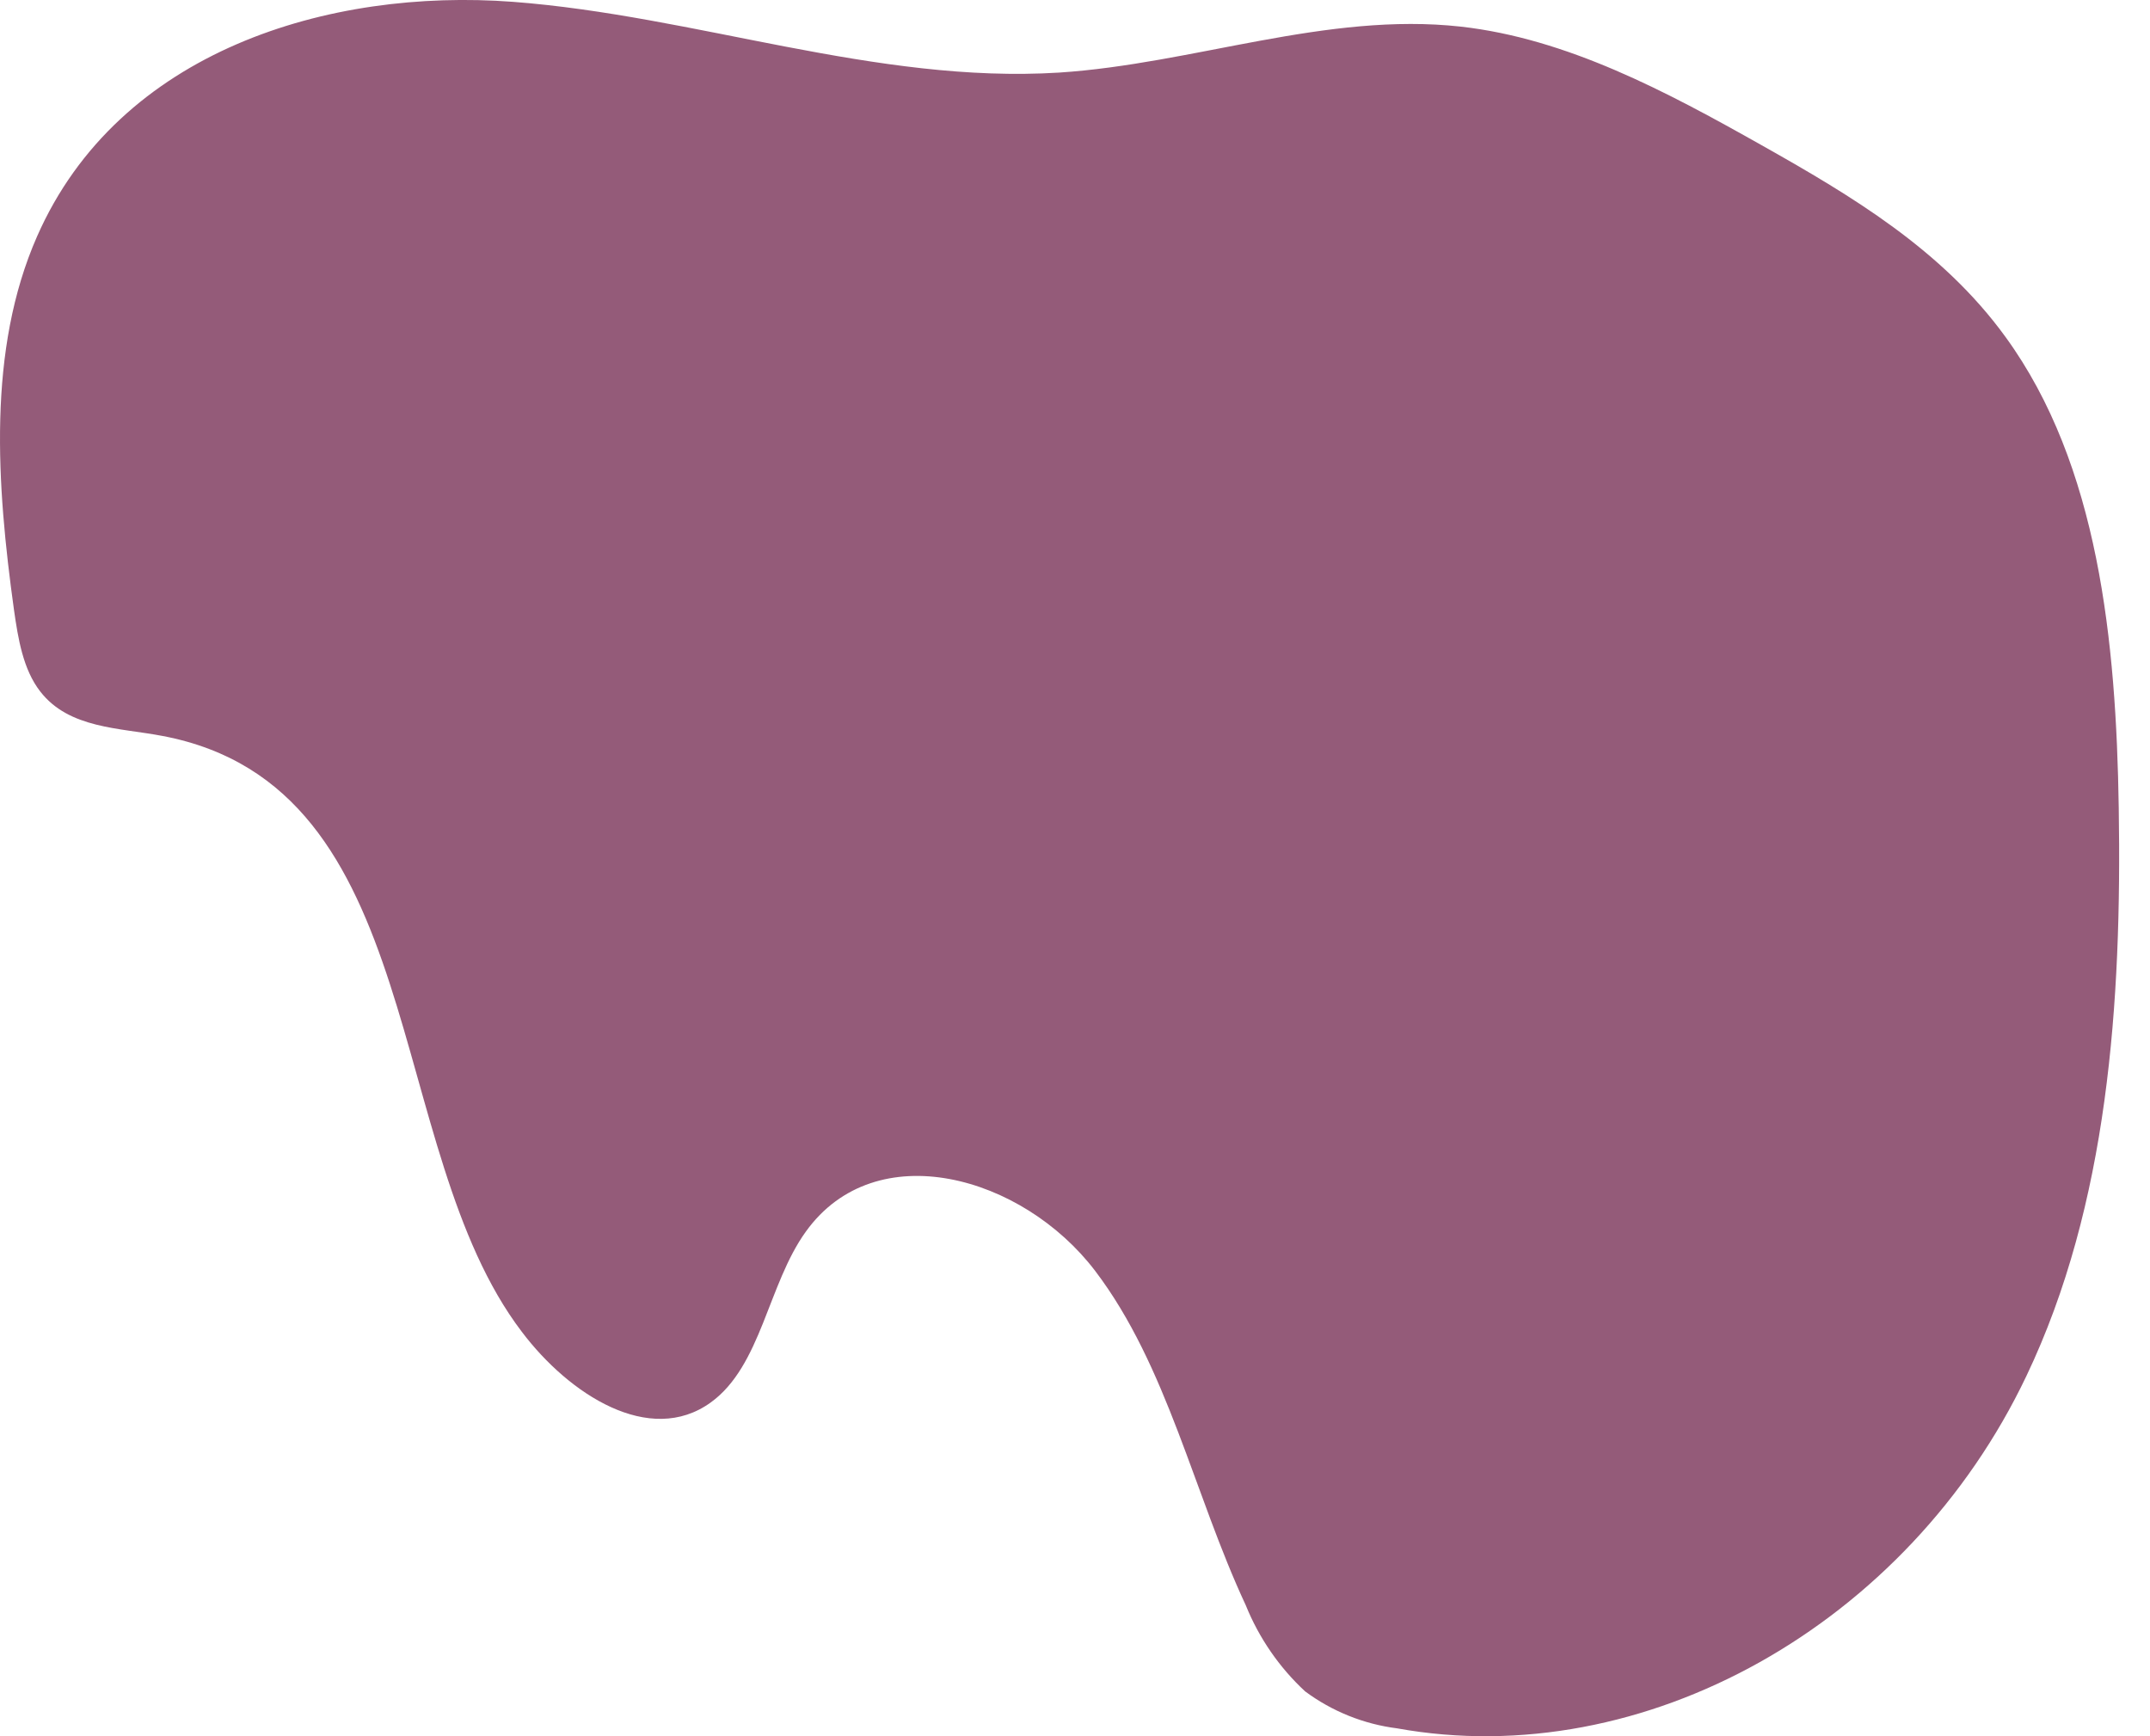 <svg width="26" height="21" viewBox="0 0 26 21" fill="none" xmlns="http://www.w3.org/2000/svg">
<path d="M1.967 8.902C1.443 8.801 0.836 8.815 0.486 8.363C0.279 8.096 0.219 7.727 0.169 7.376C-0.041 5.861 -0.156 4.234 0.448 2.86C1.438 0.607 3.987 -0.145 6.202 0.022C8.417 0.19 10.591 1.016 12.807 0.878C14.435 0.772 16.041 0.142 17.665 0.322C18.949 0.466 20.146 1.104 21.301 1.755C22.382 2.364 23.487 3.019 24.253 4.076C25.379 5.624 25.591 7.763 25.622 9.769C25.66 12.124 25.494 14.571 24.505 16.644C23.072 19.653 19.875 21.444 16.895 20.905C16.492 20.854 16.109 20.7 15.783 20.458C15.47 20.168 15.225 19.812 15.065 19.416C14.438 18.072 14.118 16.522 13.243 15.371C12.367 14.22 10.59 13.719 9.745 14.897C9.285 15.535 9.208 16.521 8.594 16.964C7.856 17.496 6.883 16.868 6.31 16.108C4.617 13.883 5.196 9.514 1.967 8.902Z" fill="#945B79"/>
</svg>
